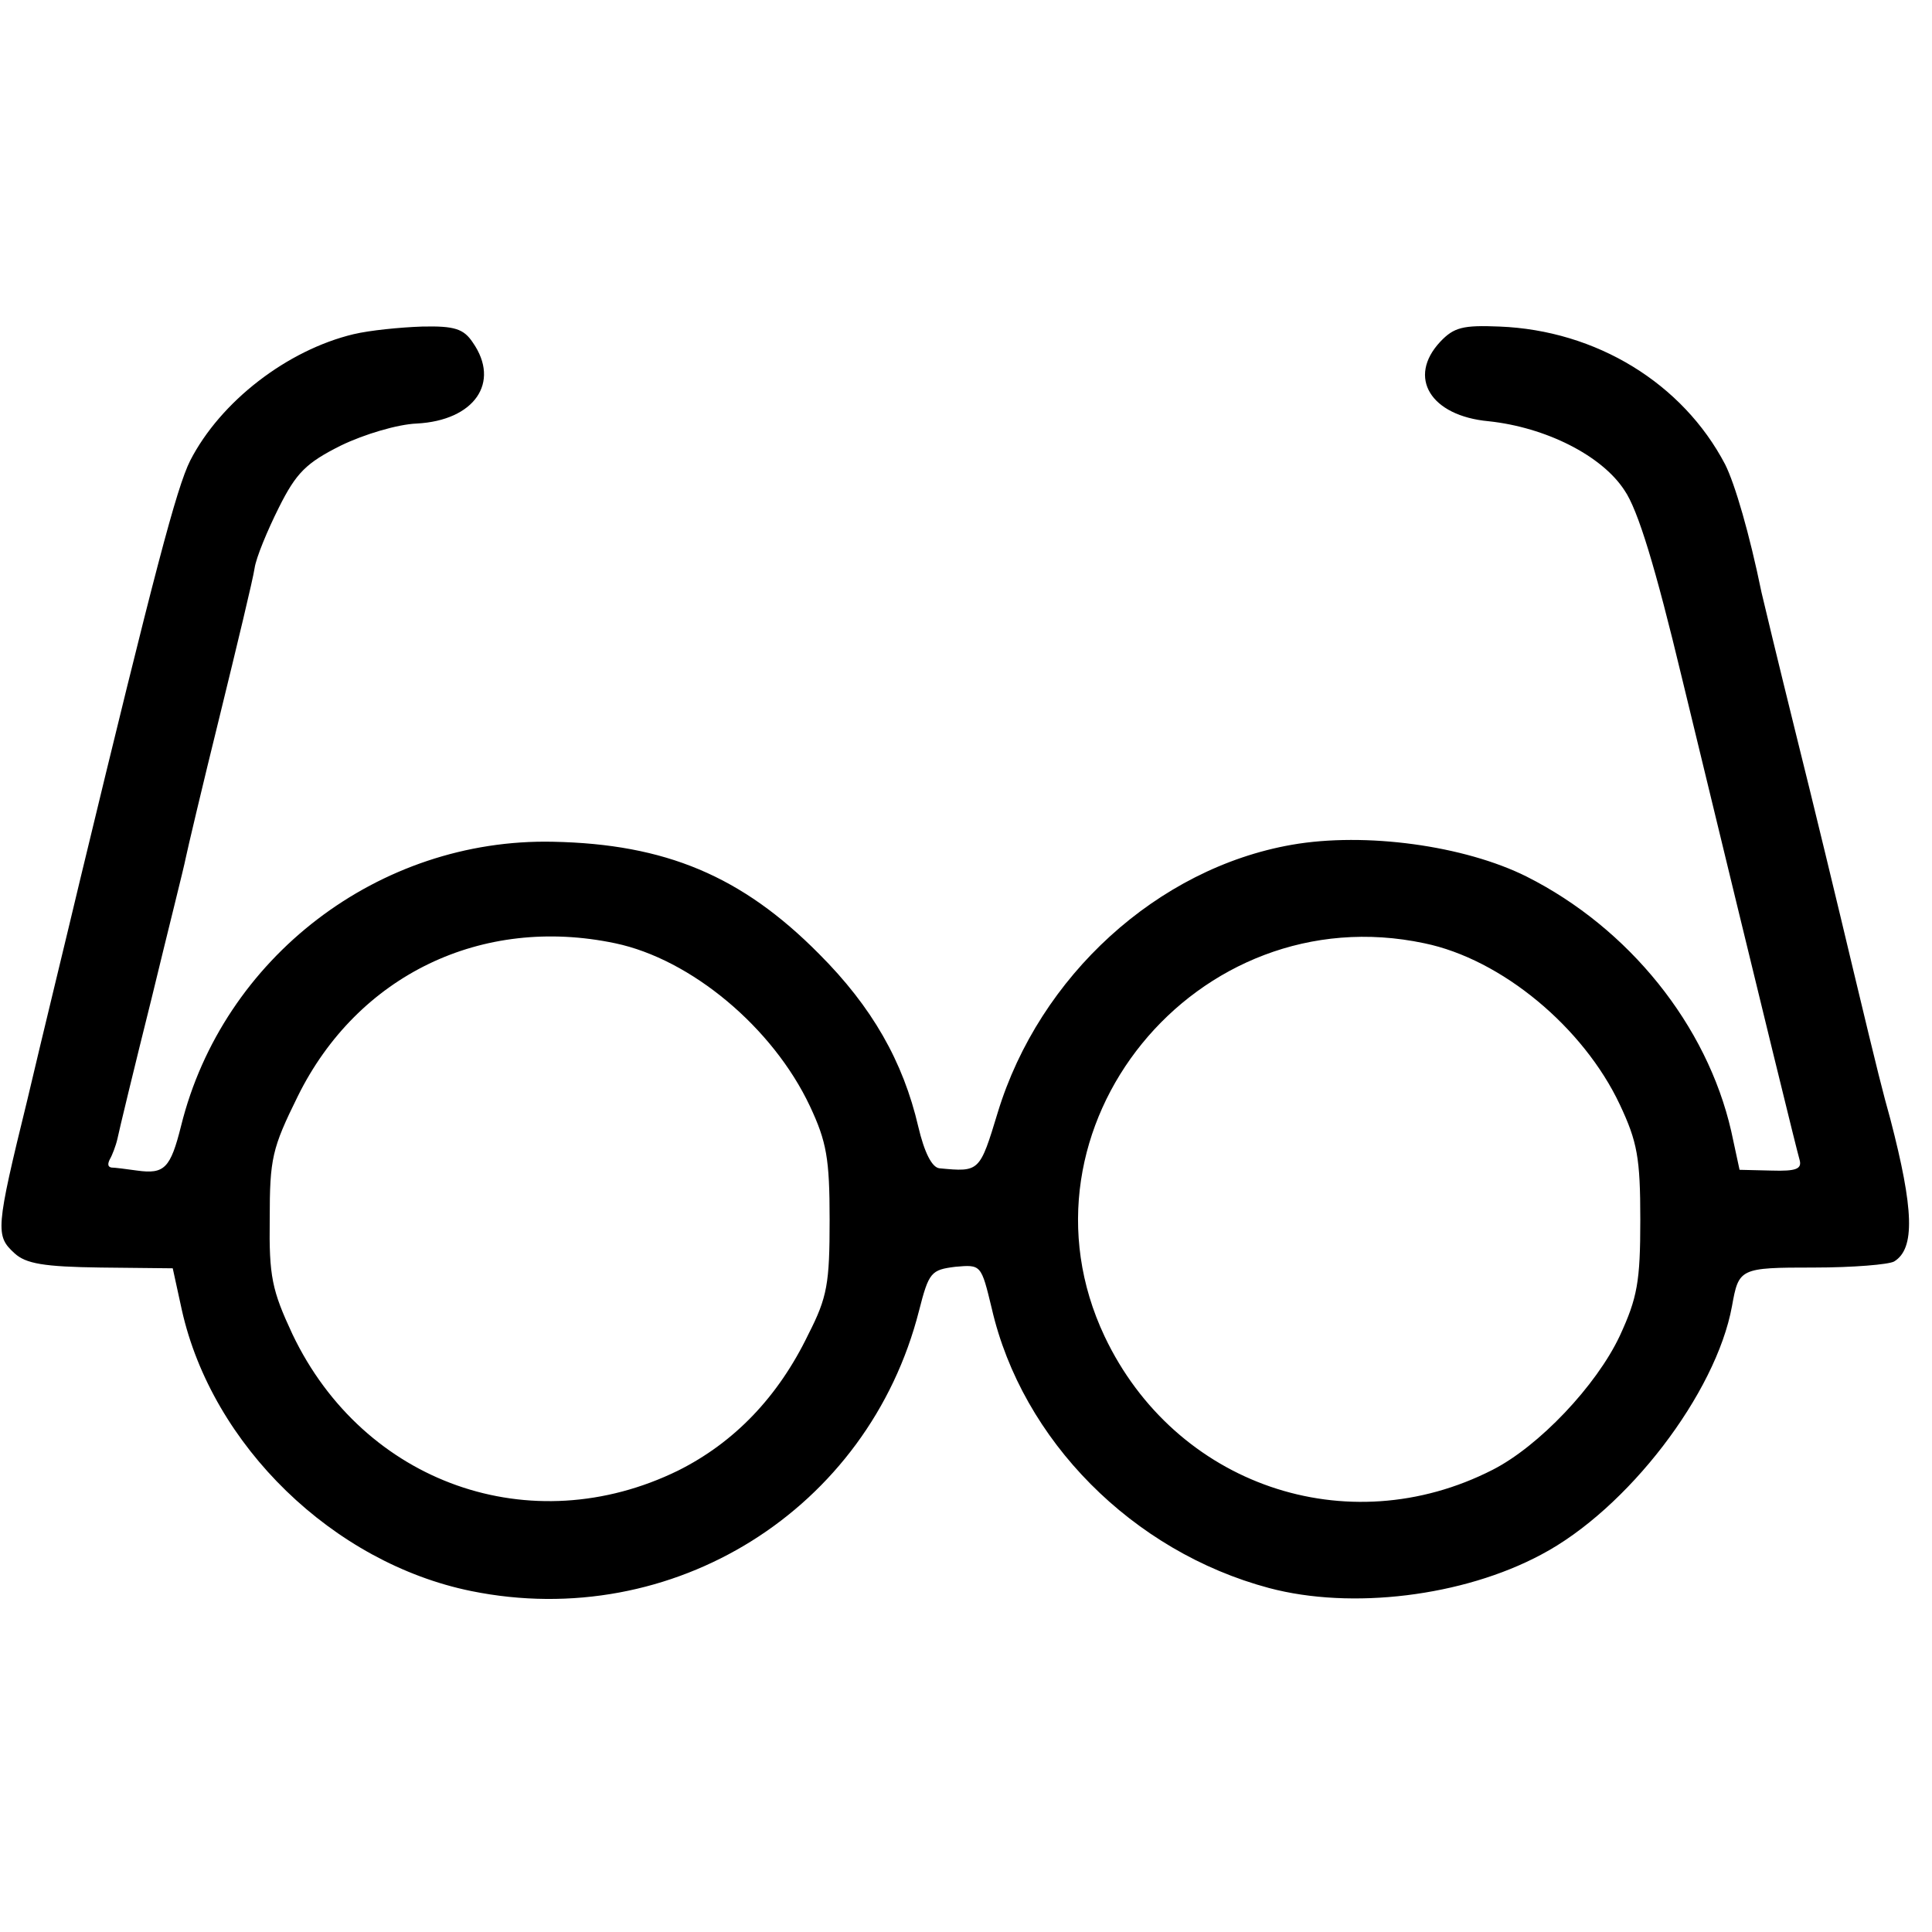 <svg version="1" xmlns="http://www.w3.org/2000/svg" width="340" height="340" viewBox="0 0 255 255"><path d="M46.7 44.1c-8.8 2.1-17.6 8.9-21.6 16.7-1.8 3.6-4.7 14.6-14.5 55.2-1.9 8-5.1 21.1-7 29.2-4.2 17.1-4.2 17.9-1.7 20.2 1.5 1.4 3.9 1.8 11.4 1.9l9.5.1 1.2 5.5c4 17.9 20 33.4 38.2 37.1 26.6 5.4 52.4-10.7 59.1-37 1.3-5.1 1.6-5.4 4.8-5.8 3.4-.3 3.4-.3 4.8 5.5 4 17.4 18.6 32.1 36.6 36.9 10.9 2.9 25.6 1.1 35.9-4.4 11.4-6 23.1-21.3 25.2-32.8.9-5 1-5.1 10.8-5.1 5.2 0 9.9-.4 10.6-.8 2.8-1.7 2.6-6.9-.5-18.8-1-3.6-1.5-5.5-4.9-19.7-1.9-8-5.3-22.1-7.6-31.3-2.3-9.3-4.3-17.6-4.5-18.5-1.6-7.8-3.5-14.3-4.8-16.9-5.6-10.7-17-17.7-29.8-18.2-4.8-.2-6 .1-7.8 2-4.4 4.7-1.3 9.8 6.4 10.5 7.5.8 14.9 4.5 17.9 9.1 1.8 2.6 4.1 10.2 7.6 24.8 11.6 47.9 15.1 62.1 15.5 63.5.4 1.3-.4 1.6-3.7 1.5l-4.2-.1-1.1-5.1c-3.2-14-13.5-26.8-27-33.6-8.2-4.1-21.3-5.9-31-4.2-17.7 3.1-33.3 17.3-38.8 35.3-2.4 7.9-2.4 7.9-7.7 7.4-1-.1-2-2.1-2.8-5.5-2-8.6-6.1-15.8-13.1-22.8-10.2-10.3-20.3-14.5-35.1-14.8-23-.5-43.6 15.3-49.1 37.5-1.4 5.6-2.2 6.4-5.8 5.9-1.4-.2-3-.4-3.4-.4-.5-.1-.5-.5-.2-1.1.3-.5.8-1.8 1-2.7.2-1 2.2-9.3 4.5-18.5 2.2-9.1 4.3-17.4 4.5-18.5.2-1 2.2-9.5 4.5-18.8 2.3-9.4 4.4-18.1 4.6-19.5.2-1.4 1.7-5 3.2-8 2.3-4.6 3.6-5.9 8.2-8.2 3.1-1.5 7.5-2.8 10-2.9 7.6-.4 11.1-5.4 7.4-10.7-1.2-1.8-2.4-2.2-6.7-2.1-2.9.1-6.9.5-9 1zm34.5 80.4c10 2.1 20.8 11.1 25.7 21.5 2.2 4.7 2.6 6.9 2.6 15 0 8.4-.3 10.2-2.8 15.1-4 8.3-9.8 14.3-17.2 18-19.4 9.5-41.5 1.7-50.9-18-2.7-5.8-3.1-7.6-3-15.2 0-8 .3-9.3 3.7-16.2 7.9-16 24.3-23.9 41.9-20.2zm106.8 0c10.2 2.1 21 11.1 25.8 21.3 2.3 4.9 2.7 7 2.7 15.2s-.4 10.3-2.7 15.3c-3.1 6.6-10.7 14.6-16.8 17.7-19.2 9.8-41.9 2-51.2-17.6-13-27.5 12.1-58.3 42.2-51.9z"/></svg>